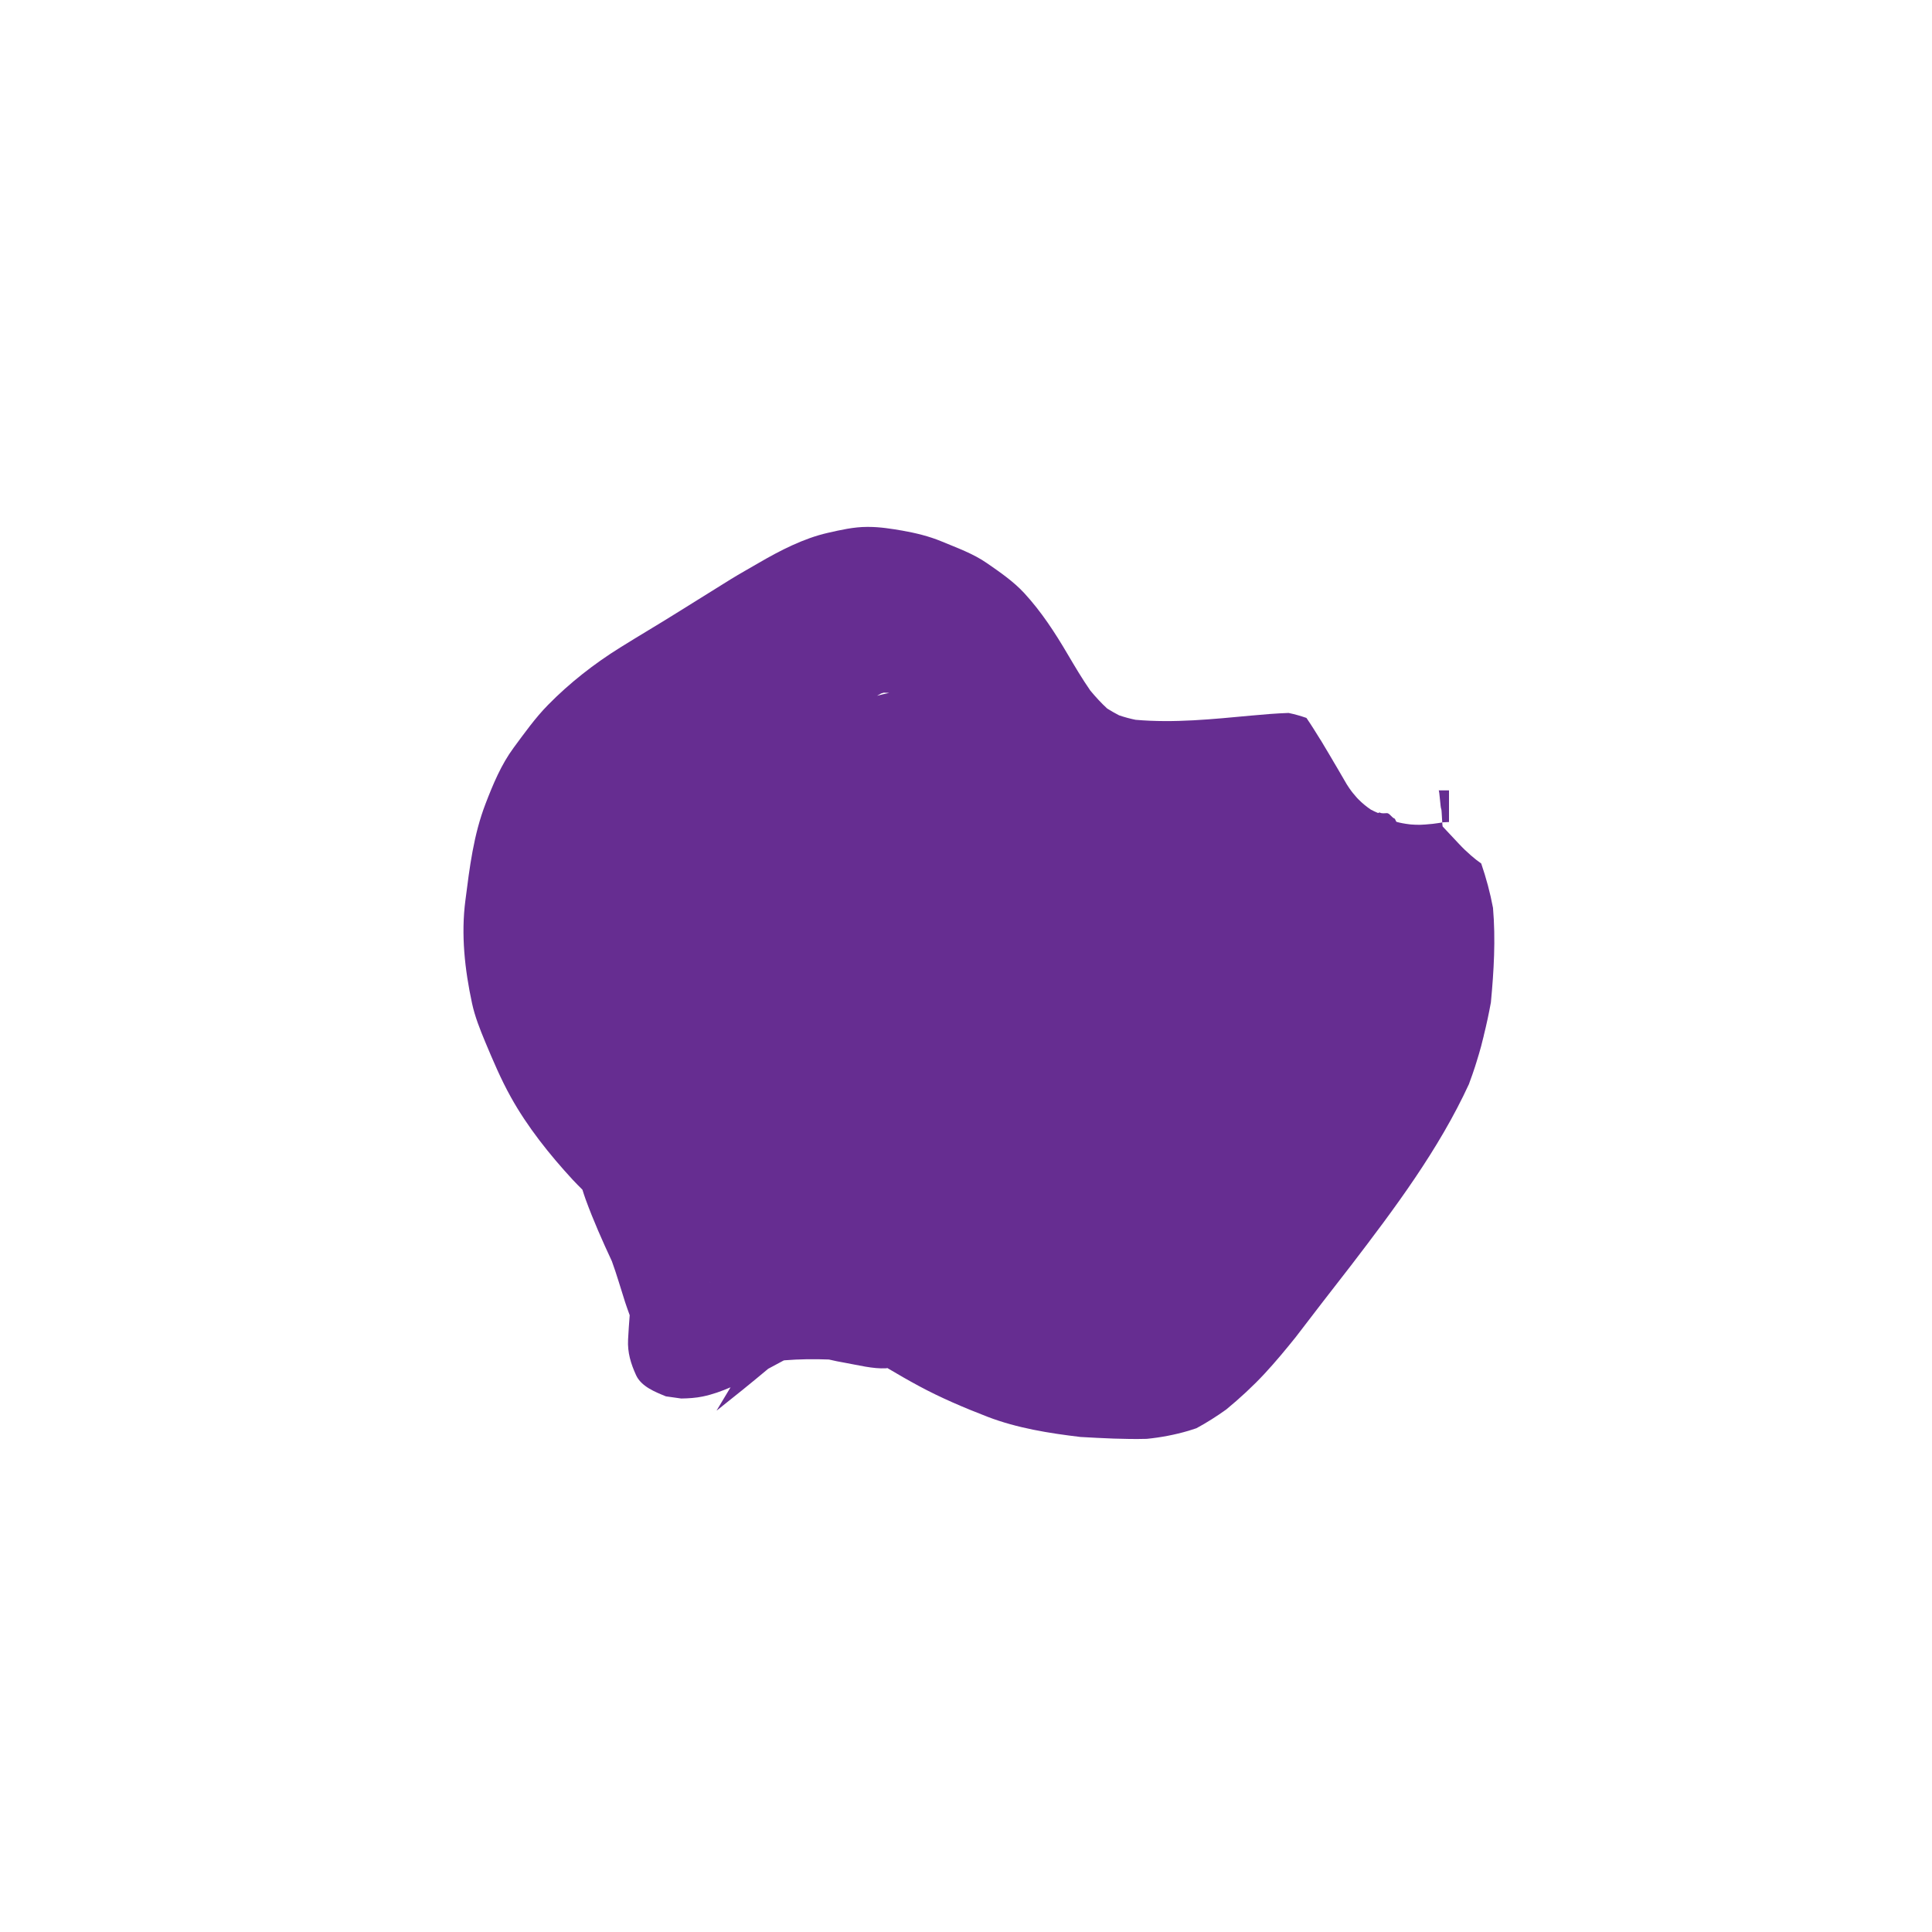 <?xml version="1.0" encoding="utf-8"?>
<!-- Generator: Adobe Illustrator 15.0.0, SVG Export Plug-In . SVG Version: 6.00 Build 0)  -->
<!DOCTYPE svg PUBLIC "-//W3C//DTD SVG 1.1//EN" "http://www.w3.org/Graphics/SVG/1.1/DTD/svg11.dtd">
<svg version="1.1" xmlns="http://www.w3.org/2000/svg" xmlns:xlink="http://www.w3.org/1999/xlink" x="0px" y="0px" width="44px"
	 height="44px" viewBox="0 0 44 44" enable-background="new 0 0 44 44" xml:space="preserve">
<g id="Capa_1">
	<path fill="#662D91" d="M34.002,20.676c-0.064-0.343-0.155-0.679-0.268-1.01c-0.081-0.056-0.158-0.118-0.234-0.184
		c-0.041-0.036-0.082-0.073-0.122-0.112c-0.004-0.004-0.009-0.007-0.013-0.011c-0.046-0.044-0.09-0.09-0.135-0.137
		c-0.125-0.133-0.249-0.265-0.374-0.399c-0.011-0.011-0.021-0.385-0.032-0.396c-0.02-0.021-0.04-0.427-0.06-0.427
		C32.764,18,33,18,33,18v0.721c0,0.001-0.135,0.005-0.143,0.007c-0.057,0.014-0.173,0.026-0.23,0.035
		c-0.013,0.002-0.056,0.004-0.07,0.006c-0.06,0.007-0.134,0.012-0.194,0.014c-0.006,0-0.019,0.001-0.023,0.001
		c-0.066,0-0.138-0.001-0.203-0.007c-0.012-0.001-0.024-0.003-0.037-0.004c-0.055-0.006-0.109-0.015-0.163-0.025
		c-0.043-0.008-0.087-0.018-0.129-0.03c-0.017-0.004-0.033-0.072-0.05-0.077c-0.057-0.017-0.113-0.122-0.169-0.122h-0.001
		c-0.057,0-0.112,0.014-0.166-0.014c-0.015-0.007-0.028,0.017-0.042,0.009c-0.041-0.022-0.081-0.031-0.12-0.057
		c-0.015-0.009-0.028-0.01-0.041-0.019c-0.101-0.069-0.195-0.145-0.282-0.234c-0.012-0.012-0.021-0.022-0.033-0.034
		c-0.032-0.035-0.062-0.071-0.092-0.108c-0.012-0.014-0.022-0.026-0.032-0.041c-0.037-0.049-0.071-0.099-0.104-0.152
		c-0.001-0.001-0.002-0.003-0.003-0.004c-0.075-0.129-0.151-0.259-0.226-0.388c-0.028-0.047-0.056-0.093-0.083-0.14
		c-0.006-0.01-0.012-0.02-0.017-0.03c-0.027-0.046-0.053-0.091-0.081-0.137l0,0c-0.043-0.074-0.088-0.147-0.132-0.221
		c-0.021-0.033-0.039-0.066-0.059-0.099l-0.001,0.001c-0.104-0.169-0.209-0.338-0.321-0.501c-0.134-0.046-0.269-0.085-0.407-0.113
		c-0.283,0.01-0.565,0.033-0.851,0.06c-0.877,0.081-1.754,0.174-2.633,0.096c-0.129-0.026-0.253-0.06-0.376-0.102
		c-0.093-0.048-0.182-0.099-0.27-0.154c-0.139-0.127-0.264-0.265-0.385-0.41c-0.185-0.267-0.349-0.544-0.514-0.824
		c-0.292-0.497-0.6-0.971-0.992-1.397c-0.243-0.263-0.551-0.475-0.843-0.677c-0.318-0.222-0.688-0.352-1.042-0.5
		c-0.285-0.118-0.584-0.19-0.888-0.244C20.302,12.042,20.039,12,19.782,12c-0.012,0-0.025,0-0.039,0
		c-0.296,0-0.604,0.07-0.893,0.136c-0.548,0.125-1.086,0.402-1.572,0.685c-0.21,0.123-0.424,0.241-0.632,0.369
		c-0.412,0.255-0.823,0.511-1.233,0.768c-0.426,0.267-0.86,0.521-1.287,0.788c-0.593,0.369-1.157,0.81-1.646,1.309
		c-0.291,0.296-0.537,0.643-0.782,0.974c-0.283,0.383-0.469,0.831-0.639,1.273c-0.275,0.714-0.363,1.448-0.46,2.205
		c-0.102,0.781-0.014,1.573,0.151,2.341c0.065,0.304,0.182,0.595,0.3,0.88c0.18,0.429,0.357,0.849,0.583,1.255
		c0.379,0.683,0.883,1.313,1.411,1.886c0.071,0.076,0.145,0.151,0.22,0.225c0.023,0.075,0.048,0.148,0.074,0.222
		c0.176,0.482,0.381,0.943,0.597,1.407c0.112,0.306,0.201,0.621,0.301,0.931c0.033,0.099,0.068,0.199,0.105,0.299
		c-0.015,0.185-0.027,0.37-0.037,0.555c-0.015,0.296,0.062,0.547,0.182,0.81c0.118,0.26,0.439,0.385,0.68,0.483
		c0.116,0.018,0.232,0.034,0.348,0.049c0.165-0.002,0.333-0.013,0.492-0.046c0.218-0.045,0.427-0.121,0.632-0.209
		c-0.106,0.175-0.211,0.35-0.315,0.524c-0.001,0.003,0.002,0.005,0.003,0.003c0.394-0.312,0.785-0.627,1.169-0.949
		c0.118-0.063,0.234-0.127,0.352-0.189c0.005-0.001,0.011-0.003,0.018-0.004c0.337-0.027,0.675-0.031,1.013-0.018
		c0.12,0.028,0.24,0.053,0.364,0.074c0.295,0.052,0.638,0.142,0.934,0.126c0.011-0.001,0.022-0.003,0.034-0.005
		c0.237,0.141,0.475,0.278,0.718,0.409c0.503,0.271,1.029,0.494,1.562,0.7c0.672,0.258,1.401,0.375,2.117,0.46
		c0.501,0.028,1.006,0.056,1.509,0.043c0.321-0.032,0.64-0.092,0.955-0.185c0.061-0.019,0.118-0.037,0.177-0.057
		c0.235-0.127,0.461-0.271,0.679-0.427c0.309-0.255,0.605-0.527,0.876-0.819c0.248-0.267,0.475-0.542,0.702-0.824
		c0.408-0.535,0.82-1.067,1.234-1.599c0.01-0.012,0.019-0.024,0.028-0.036c0.996-1.301,2.001-2.642,2.688-4.134
		c0.005-0.013,0.008-0.025,0.013-0.038c0.045-0.119,0.086-0.238,0.125-0.358c0.012-0.034,0.021-0.067,0.032-0.102
		c0.039-0.121,0.073-0.242,0.107-0.364c0.012-0.046,0.023-0.093,0.035-0.14c0.008-0.028,0.016-0.058,0.022-0.086
		c0.002-0.007,0.003-0.014,0.004-0.021c0.062-0.247,0.115-0.497,0.161-0.749C34.022,22.113,34.064,21.394,34.002,20.676z
		 M16.178,29.208c-0.01-0.007-0.019-0.015-0.028-0.022c0.01,0.008,0.02,0.015,0.029,0.022
		C16.179,29.208,16.179,29.208,16.178,29.208z M19.974,15.846c0.032-0.017,0.062-0.036,0.094-0.053
		c0.021-0.006,0.04-0.012,0.06-0.018c0.042,0,0.083,0.003,0.124,0.005C20.158,15.799,20.065,15.821,19.974,15.846z"/>
</g>
<g id="Capa_2" display="none">
	<path display="inline" opacity="0.975" fill="#FF9435" d="M25.141,8.457c0.062,0.007,0.125,0.016,0.187,0.024
		C25.266,8.473,25.203,8.464,25.141,8.457 M19.329,8.28c0.401-0.024,0.808-0.049,1.209-0.043c0.356,0.006,0.712,0.009,1.068,0.013
		c0.33,0.003,0.659,0.005,0.989,0.006c0.818,0.003,1.644,0.085,2.457,0.189c1.068,0.155,2.118,0.405,3.12,0.808
		c0.695,0.31,1.344,0.685,1.951,1.141c0.322,0.259,0.631,0.532,0.925,0.818c-0.043-0.006-0.086-0.013-0.129-0.02
		c-0.545-0.083-1.094-0.151-1.642-0.224c-0.199-0.027-0.396-0.054-0.594-0.082c-0.003-0.001-0.003,0.002-0.001,0.003
		c0.971,0.378,1.957,0.716,2.92,1.117c0.113,0.048,0.226,0.099,0.336,0.15c0.183,0.21,0.359,0.424,0.531,0.644
		c0.494,0.645,0.943,1.323,1.398,1.996c0.481,0.712,0.969,1.422,1.455,2.13c0.001,0.002,0.004,0.001,0.003-0.001
		c-0.416-1.08-0.84-2.158-1.283-3.228c0.345,0.375,0.665,0.774,0.979,1.168c0.32,0.44,0.614,0.896,0.842,1.39
		c0.169,0.435,0.289,0.879,0.365,1.339c0.124,1.121,0.049,2.25-0.053,3.371c-0.082,0.889-0.182,1.775-0.292,2.661
		c-0.14,0.813-0.271,1.631-0.477,2.43c-0.107,0.415-0.199,0.836-0.335,1.244c-0.211,0.629-0.419,1.251-0.666,1.865
		c-0.416,0.951-0.891,1.869-1.504,2.709c-0.212,0.259-0.435,0.507-0.673,0.745c-0.204,0.203-0.428,0.387-0.654,0.564
		c-1.035,0.784-2.159,1.478-3.346,2.006c-0.835,0.327-1.696,0.555-2.58,0.695c-0.866,0.097-1.737,0.104-2.608,0.075
		c-0.896-0.031-1.796-0.103-2.688-0.213c-0.615-0.09-1.229-0.195-1.833-0.345c-0.645-0.16-1.277-0.369-1.893-0.616
		c-1.183-0.524-2.298-1.185-3.333-1.961c-0.921-0.739-1.739-1.586-2.478-2.508c-0.556-0.749-1.03-1.552-1.413-2.404
		c-0.25-0.627-0.444-1.266-0.554-1.934c-0.178-1.61-0.075-3.232-0.014-4.848c0.016-0.397,0.053-0.794,0.083-1.19
		c0.047-0.616,0.097-1.229,0.171-1.843c0.192-1.312,0.511-2.597,1.001-3.831c0.371-0.833,0.82-1.632,1.36-2.368
		c0.449-0.549,0.948-1.053,1.498-1.5c0.642-0.468,1.327-0.863,2.051-1.188c1.029-0.406,2.096-0.67,3.188-0.833
		C18.568,8.335,18.948,8.301,19.329,8.28 M18.427,5.331c-1.315,0.078-2.634,0.295-3.882,0.727c-1.221,0.424-2.385,1.038-3.409,1.829
		c-0.521,0.401-1.009,0.825-1.46,1.304c-0.481,0.511-0.907,1.08-1.293,1.666c-0.719,1.093-1.244,2.317-1.652,3.557
		c-0.421,1.278-0.623,2.615-0.78,3.946c-0.064,0.553-0.098,1.107-0.139,1.662c-0.026,0.353-0.06,0.708-0.072,1.063
		c-0.053,1.478-0.143,2.959-0.027,4.436c0.052,0.672,0.139,1.348,0.301,2.004c0.176,0.714,0.471,1.398,0.768,2.069
		c0.526,1.185,1.283,2.245,2.106,3.239c1.581,1.904,3.604,3.433,5.836,4.498c1.17,0.559,2.4,0.985,3.671,1.243
		c1.329,0.269,2.685,0.399,4.035,0.487c0.607,0.038,1.213,0.049,1.822,0.044c0.749-0.006,1.485-0.086,2.227-0.192
		c1.307-0.189,2.554-0.622,3.742-1.188c1.094-0.521,2.133-1.176,3.102-1.9c0.521-0.391,1.025-0.788,1.477-1.259
		c0.495-0.516,0.929-1.102,1.32-1.698c0.312-0.479,0.573-0.982,0.811-1.5c0.305-0.668,0.574-1.351,0.809-2.046
		c0.153-0.459,0.27-0.933,0.398-1.398c0.043-0.158,0.065-0.323,0.097-0.483c0.05-0.252,0.098-0.507,0.146-0.759
		c0.036-0.189,0.055-0.383,0.081-0.572c0.049-0.344,0.109-0.692,0.143-1.038c0.077-0.822,0.146-1.644,0.156-2.471
		c0.009-0.867,0-1.734-0.033-2.602c-0.017-0.399-0.061-0.797-0.102-1.195c-0.111-1.107-0.395-2.18-0.922-3.164
		c-0.625-1.164-1.665-2.061-2.699-2.855c-0.262-0.202-0.522-0.403-0.802-0.582c-0.344-0.221-0.727-0.394-1.116-0.531
		c-0.256-0.468-0.538-0.921-0.849-1.359c-0.729-1.025-1.609-1.896-2.647-2.605c-0.474-0.324-0.982-0.594-1.506-0.83
		c-0.642-0.289-1.304-0.536-1.981-0.727c-1.687-0.478-3.429-0.641-5.169-0.782c-0.509-0.042-1.02-0.064-1.53-0.064
		C19.078,5.302,18.752,5.312,18.427,5.331"/>
</g>
</svg>
